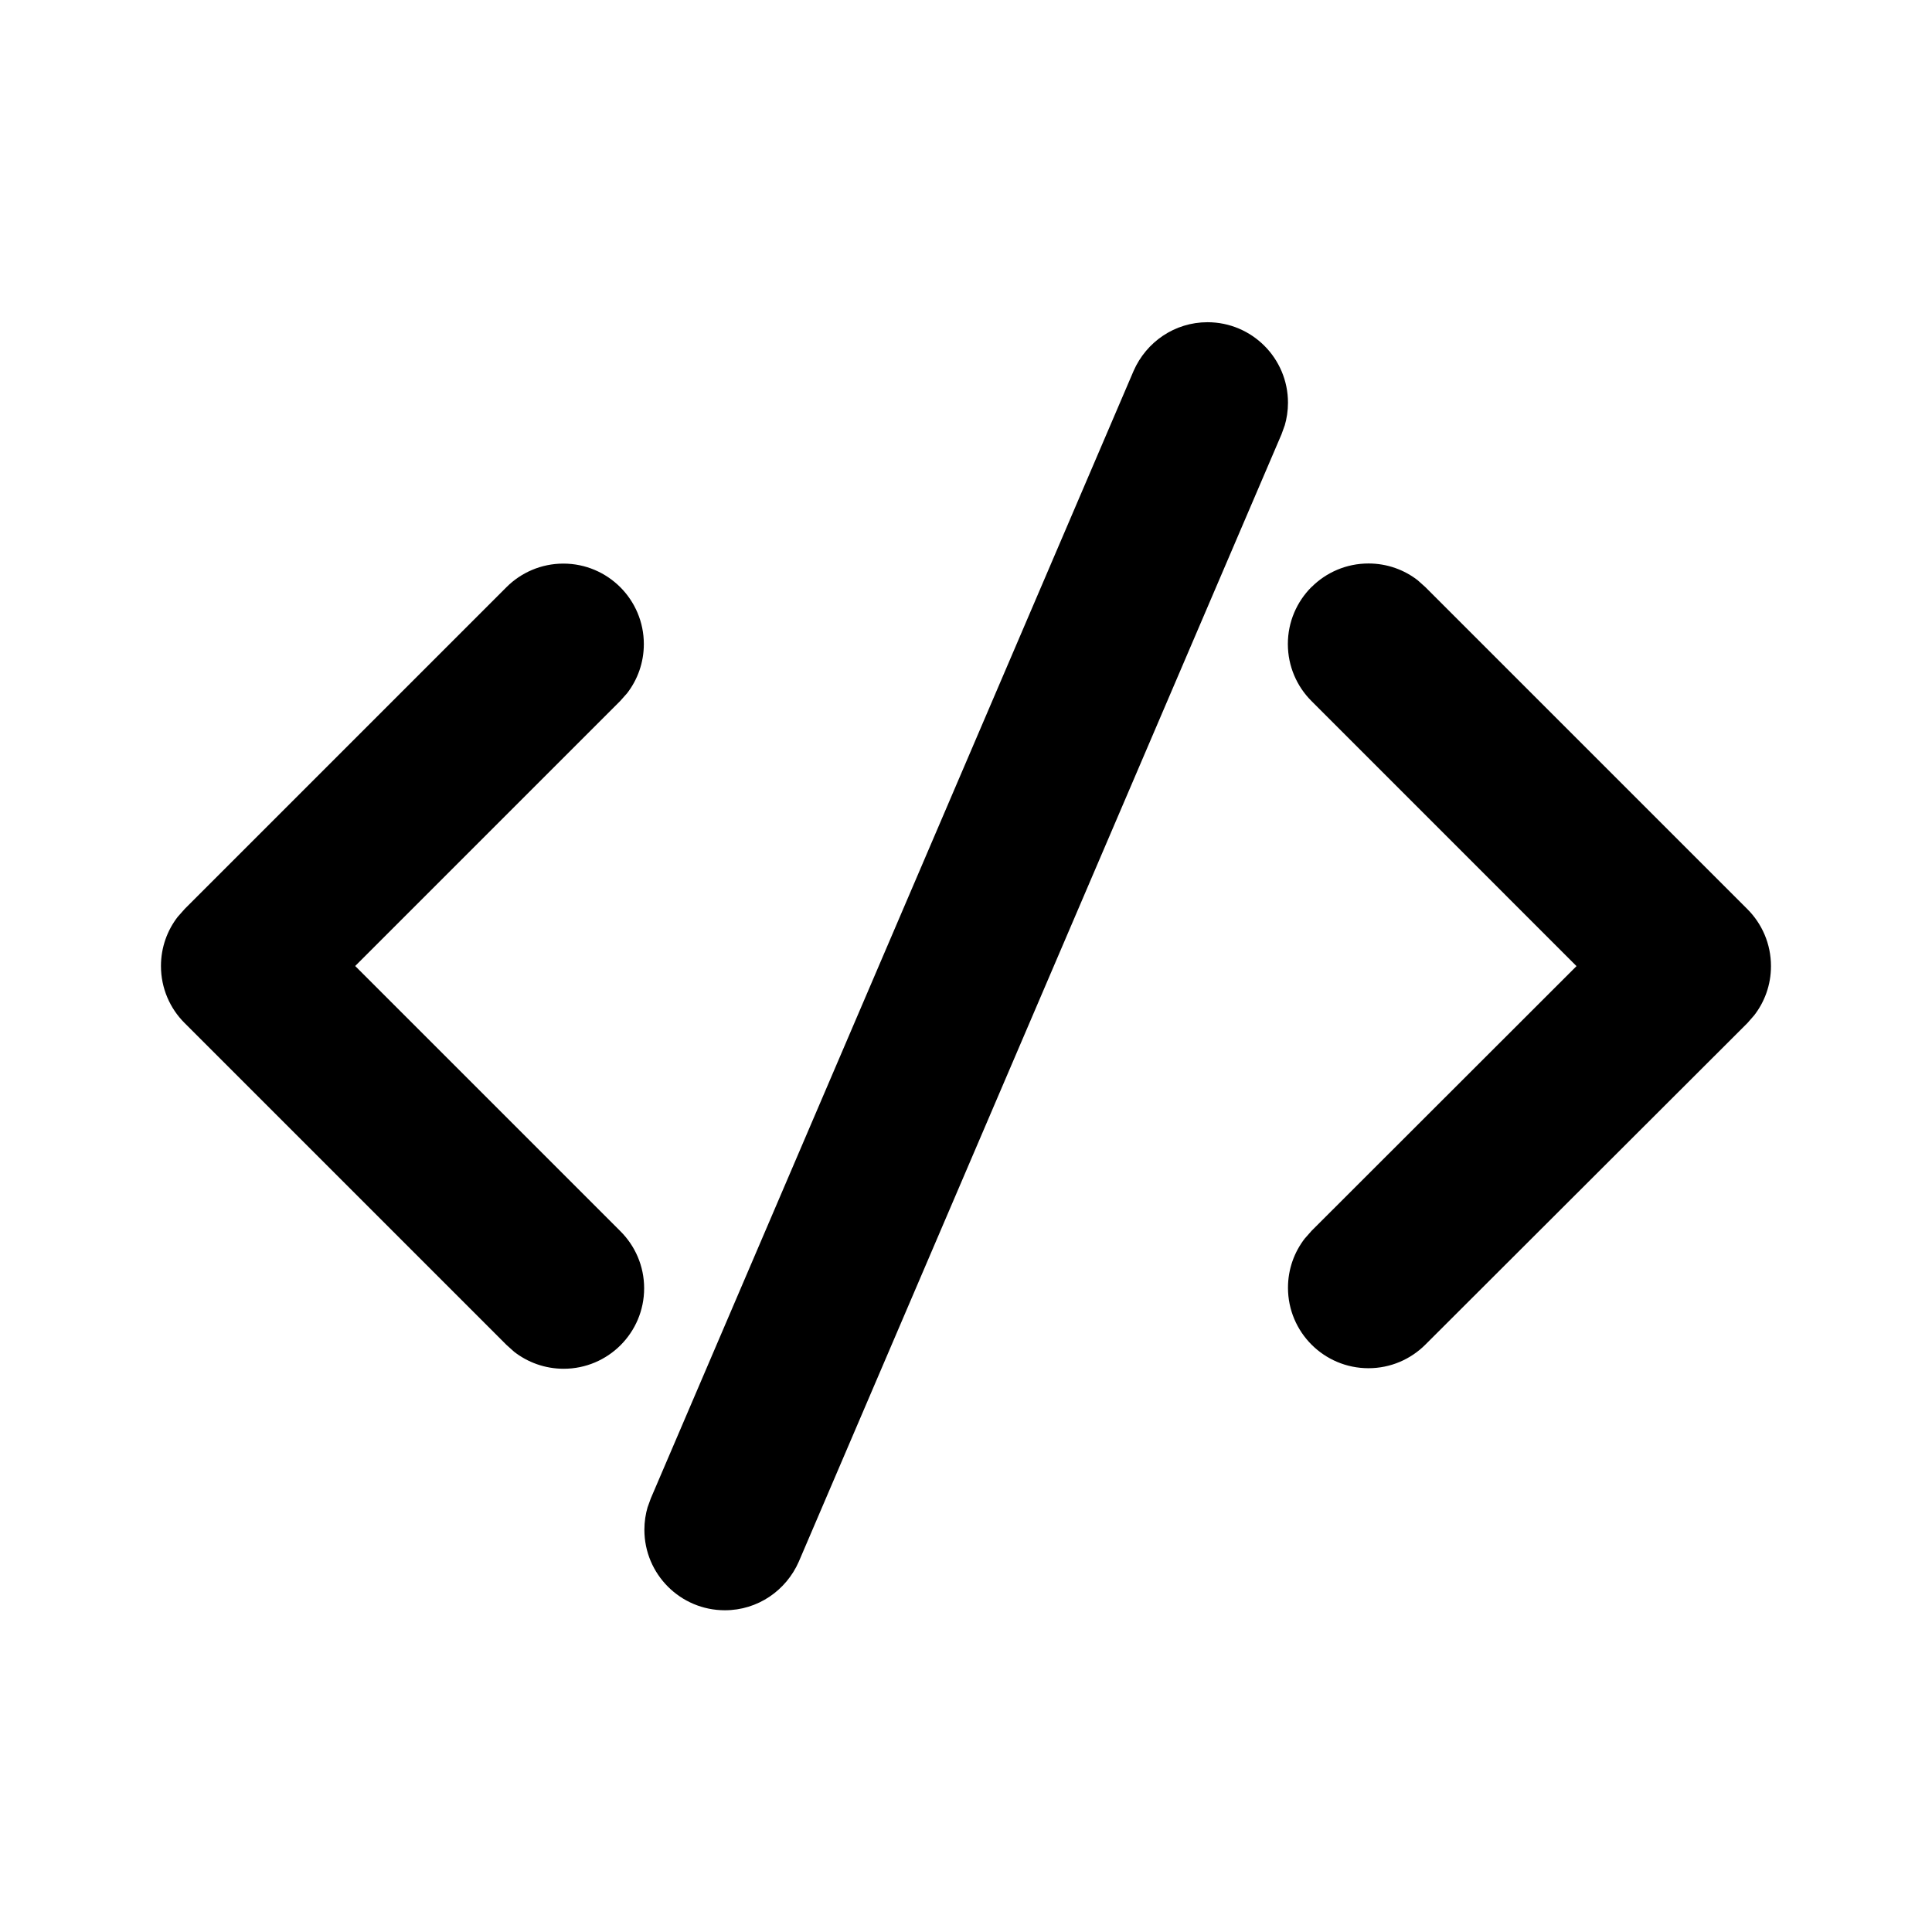 <!-- Generated by IcoMoon.io -->
<svg version="1.1" xmlns="http://www.w3.org/2000/svg" width="32" height="32" viewBox="0 0 32 32">
<title>code-filled</title>
<path d="M10.781 24.815l7.995-18.672c0.21-0.478 0.679-0.806 1.224-0.806 0.736 0 1.333 0.597 1.333 1.333 0 0.134-0.020 0.263-0.056 0.385l0.002-0.009-0.053 0.147-7.995 18.672c-0.21 0.478-0.679 0.806-1.225 0.806-0.736 0-1.333-0.597-1.333-1.333 0-0.134 0.020-0.263 0.056-0.384l-0.002 0.009 0.053-0.147 7.995-18.672-7.995 18.671zM3.057 15.057l5.333-5.333c0.241-0.24 0.574-0.389 0.941-0.389 0.736 0 1.333 0.597 1.333 1.333 0 0.309-0.105 0.593-0.281 0.819l0.002-0.003-0.111 0.125-4.391 4.391 4.391 4.391c0.244 0.242 0.395 0.577 0.395 0.947 0 0.736-0.597 1.333-1.333 1.333-0.311 0-0.598-0.107-0.825-0.285l0.003 0.002-0.125-0.112-5.333-5.333c-0.241-0.241-0.39-0.575-0.39-0.943 0-0.309 0.105-0.594 0.282-0.82l-0.002 0.003 0.111-0.125zM21.724 9.723c0.241-0.241 0.575-0.39 0.943-0.39 0.309 0 0.594 0.105 0.82 0.282l-0.003-0.002 0.124 0.111 5.335 5.335c0.241 0.241 0.39 0.575 0.39 0.943 0 0.309-0.105 0.594-0.282 0.82l0.002-0.003-0.111 0.127-5.335 5.327c-0.241 0.24-0.574 0.389-0.941 0.389-0.736 0-1.333-0.597-1.333-1.333 0-0.309 0.105-0.593 0.281-0.819l-0.002 0.003 0.112-0.127 4.388-4.384-4.391-4.392c-0.241-0.241-0.39-0.575-0.39-0.943s0.149-0.701 0.39-0.943v0z"></path>
</svg>
